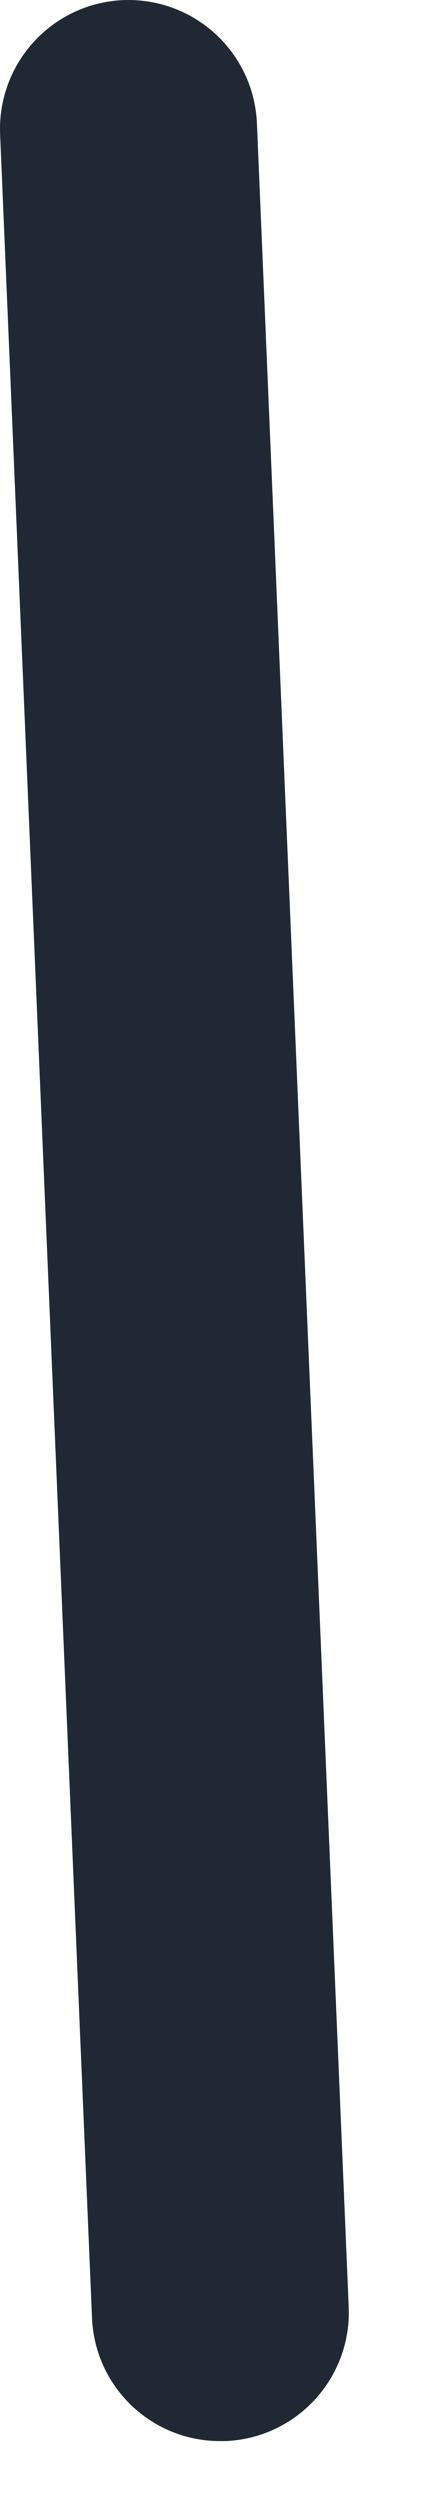 <svg preserveAspectRatio="none" width="100%" height="100%" overflow="visible" style="display: block;" viewBox="0 0 4 23" fill="none" xmlns="http://www.w3.org/2000/svg">
<path id="Vector" d="M2.028 22.458C1.397 22.458 0.874 21.961 0.848 21.324L0.001 1.234C-0.025 0.582 0.48 0.03 1.134 0.001C1.789 -0.025 2.339 0.48 2.368 1.134L3.214 21.224C3.241 21.877 2.736 22.429 2.081 22.458C2.065 22.458 2.047 22.458 2.031 22.458H2.028Z" fill="#202933"/>
</svg>
